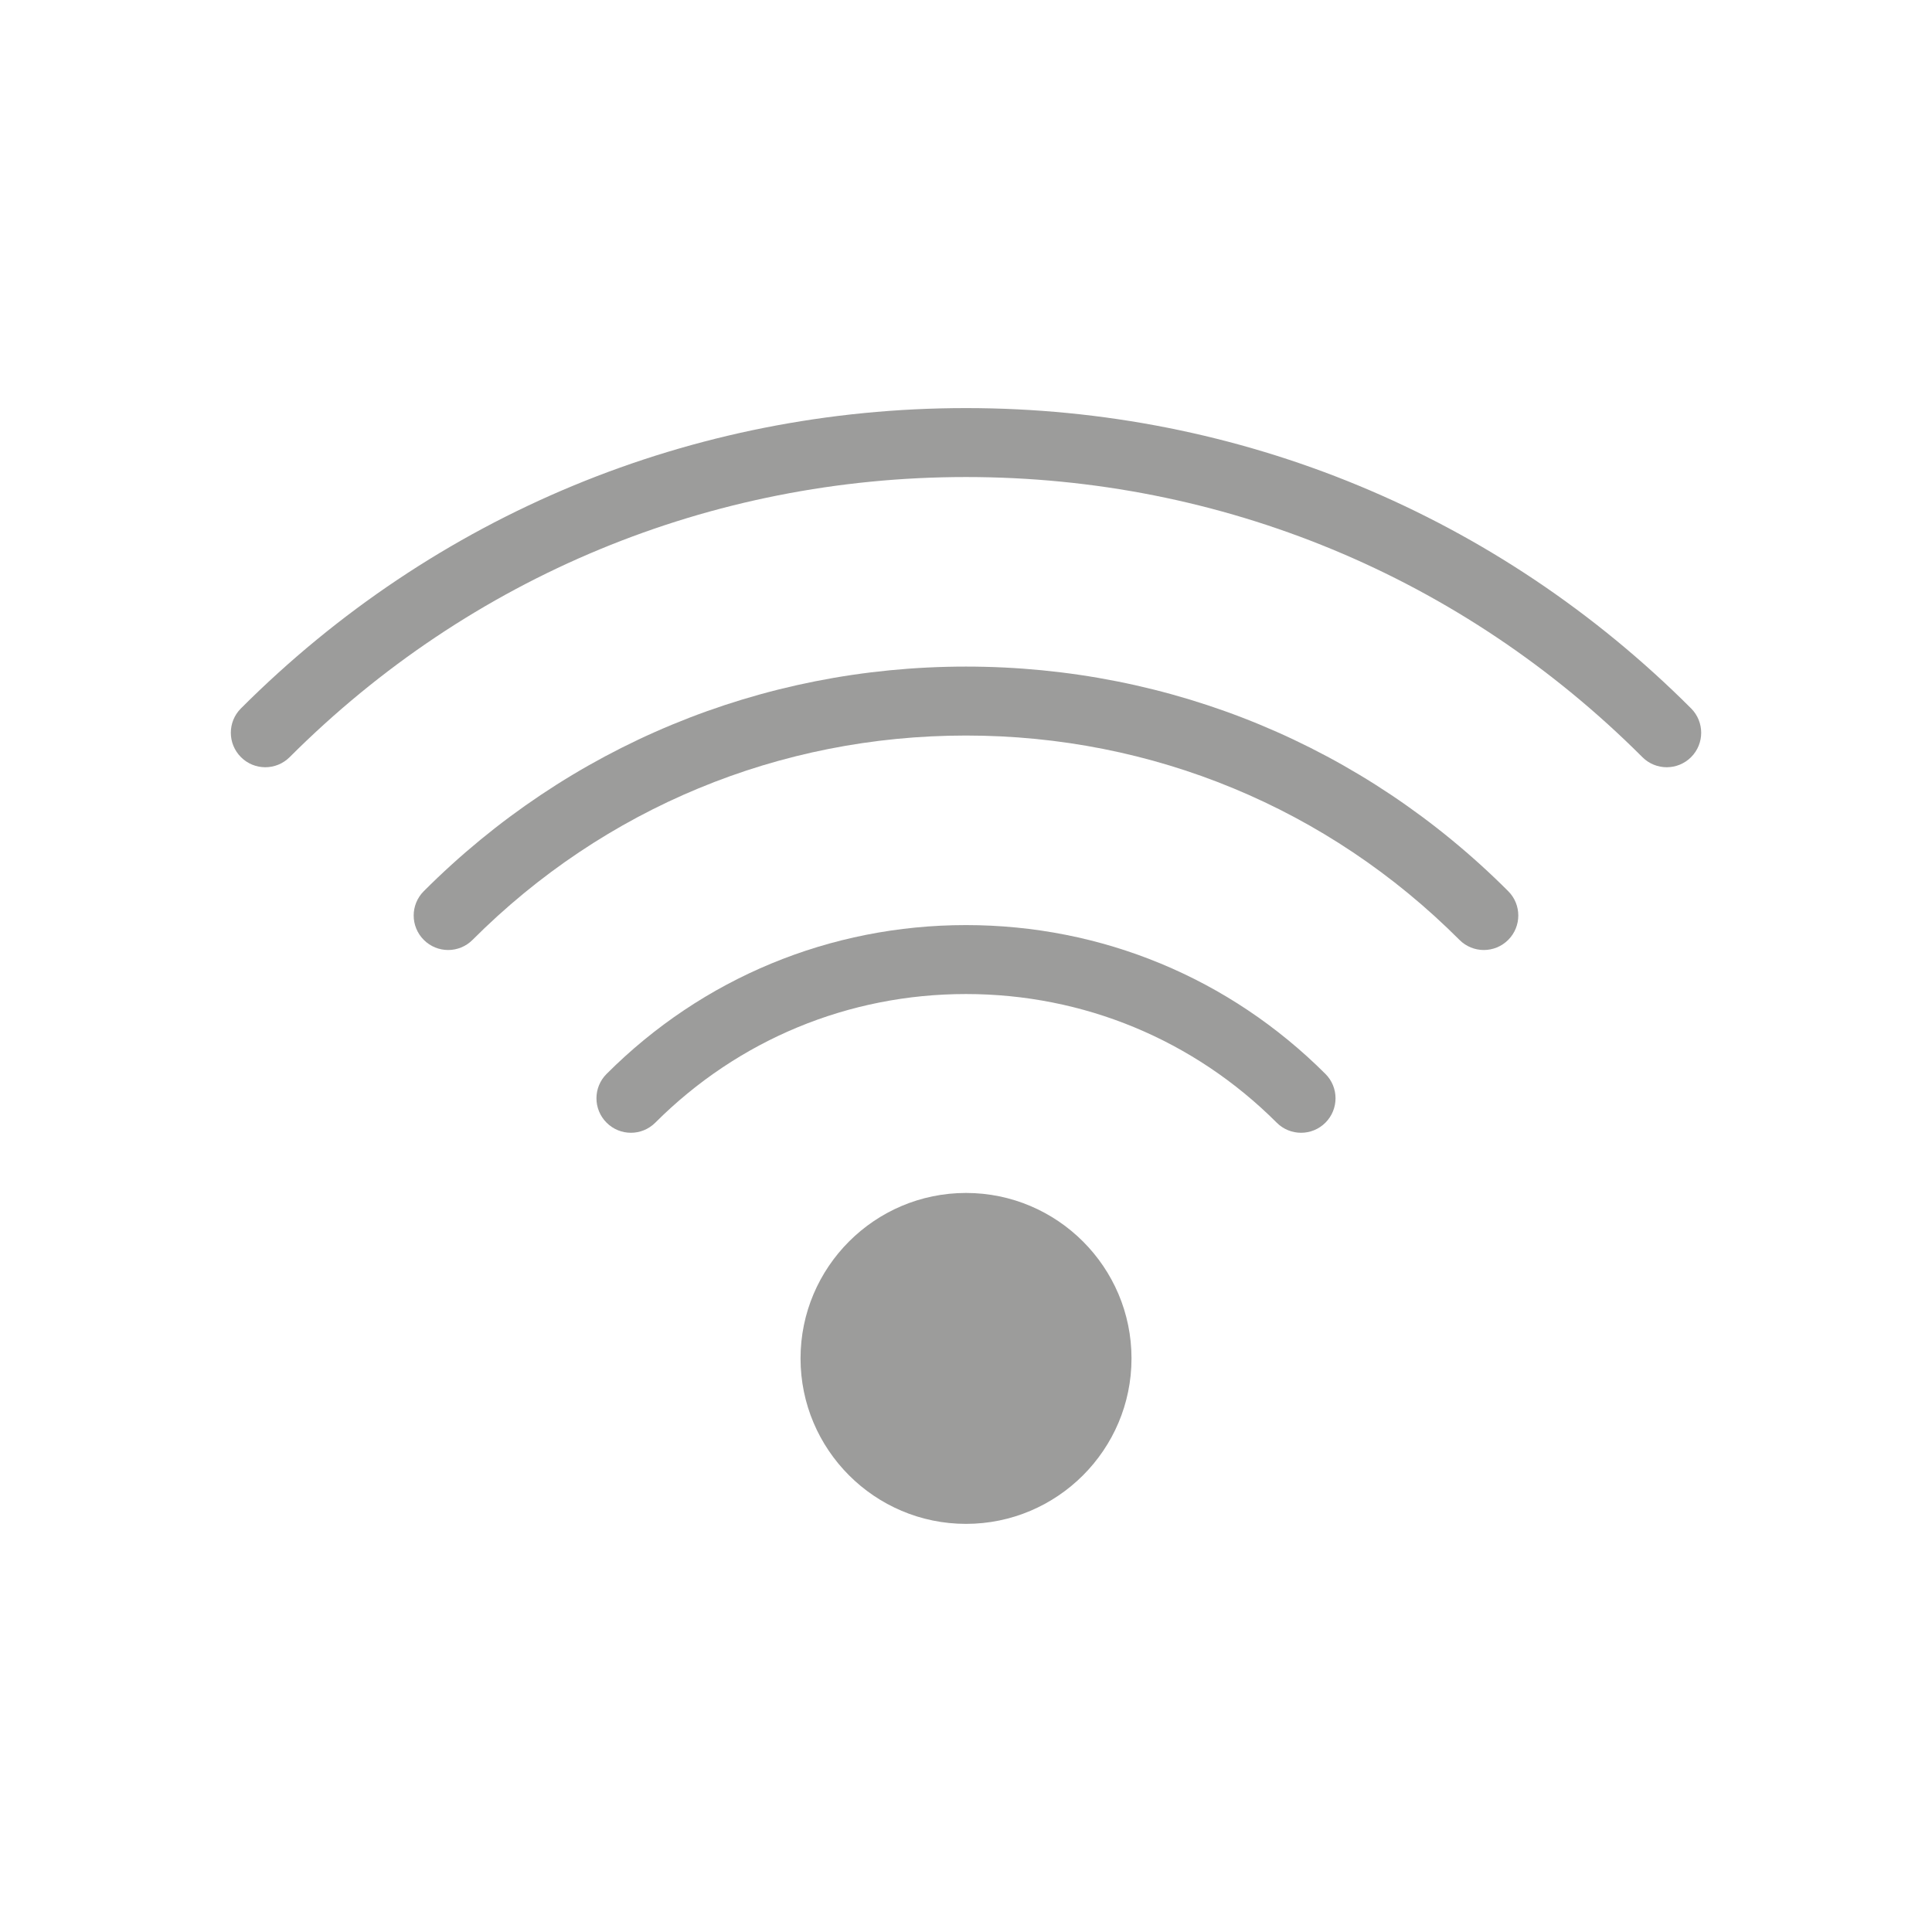 <?xml version="1.0" encoding="utf-8"?>
<!-- Generator: Adobe Illustrator 17.0.0, SVG Export Plug-In . SVG Version: 6.00 Build 0)  -->
<!DOCTYPE svg PUBLIC "-//W3C//DTD SVG 1.1//EN" "http://www.w3.org/Graphics/SVG/1.1/DTD/svg11.dtd">
<svg version="1.1" id="Слой_1" xmlns="http://www.w3.org/2000/svg" xmlns:xlink="http://www.w3.org/1999/xlink" x="0px" y="0px"
	 width="45px" height="45px" viewBox="0 0 45 45" enable-background="new 0 0 45 45" xml:space="preserve">
<g>
	<path fill="#9C9C9B" d="M22.5,27.786c-2.125,0-3.854,1.729-3.854,3.854s1.729,3.854,3.854,3.854
		c2.126,0,3.855-1.729,3.855-3.854S24.626,27.786,22.5,27.786z"/>
	<path fill="#9C9C9B" d="M39.624,17.067c0,0.205-0.078,0.411-0.235,0.568c-0.314,0.314-0.822,0.314-1.135,0
		c-4.208-4.207-9.803-6.524-15.754-6.524c-5.952,0-11.546,2.317-15.753,6.524
		c-0.314,0.314-0.822,0.314-1.135,0c-0.314-0.314-0.314-0.822,0-1.135
		c4.509-4.511,10.507-6.995,16.888-6.995c6.38,0,12.378,2.484,16.889,6.995
		C39.545,16.656,39.624,16.862,39.624,17.067z"/>
	<path fill="#9C9C9B" d="M35.364,21.324c0,0.205-0.078,0.411-0.235,0.568c-0.314,0.314-0.822,0.314-1.135,0
		c-3.067-3.07-7.149-4.76-11.495-4.76c-4.345,0-8.426,1.69-11.493,4.76
		c-0.313,0.314-0.822,0.314-1.135,0c-0.314-0.314-0.314-0.822,0-1.135
		c3.37-3.373,7.855-5.231,12.628-5.231c4.775,0,9.26,1.858,12.63,5.231
		C35.286,20.913,35.364,21.119,35.364,21.324z"/>
	<path fill="#9C9C9B" d="M31.107,25.581c0,0.205-0.078,0.411-0.235,0.568c-0.313,0.314-0.822,0.314-1.135,0
		c-1.934-1.932-4.504-2.996-7.238-2.996c-2.734,0-5.304,1.065-7.236,2.996
		c-0.314,0.314-0.822,0.314-1.135,0c-0.314-0.314-0.314-0.822,0-1.135
		c2.235-2.236,5.209-3.467,8.371-3.467c3.162,0,6.135,1.231,8.373,3.467
		C31.029,25.17,31.107,25.376,31.107,25.581z"/>
</g>
</svg>
